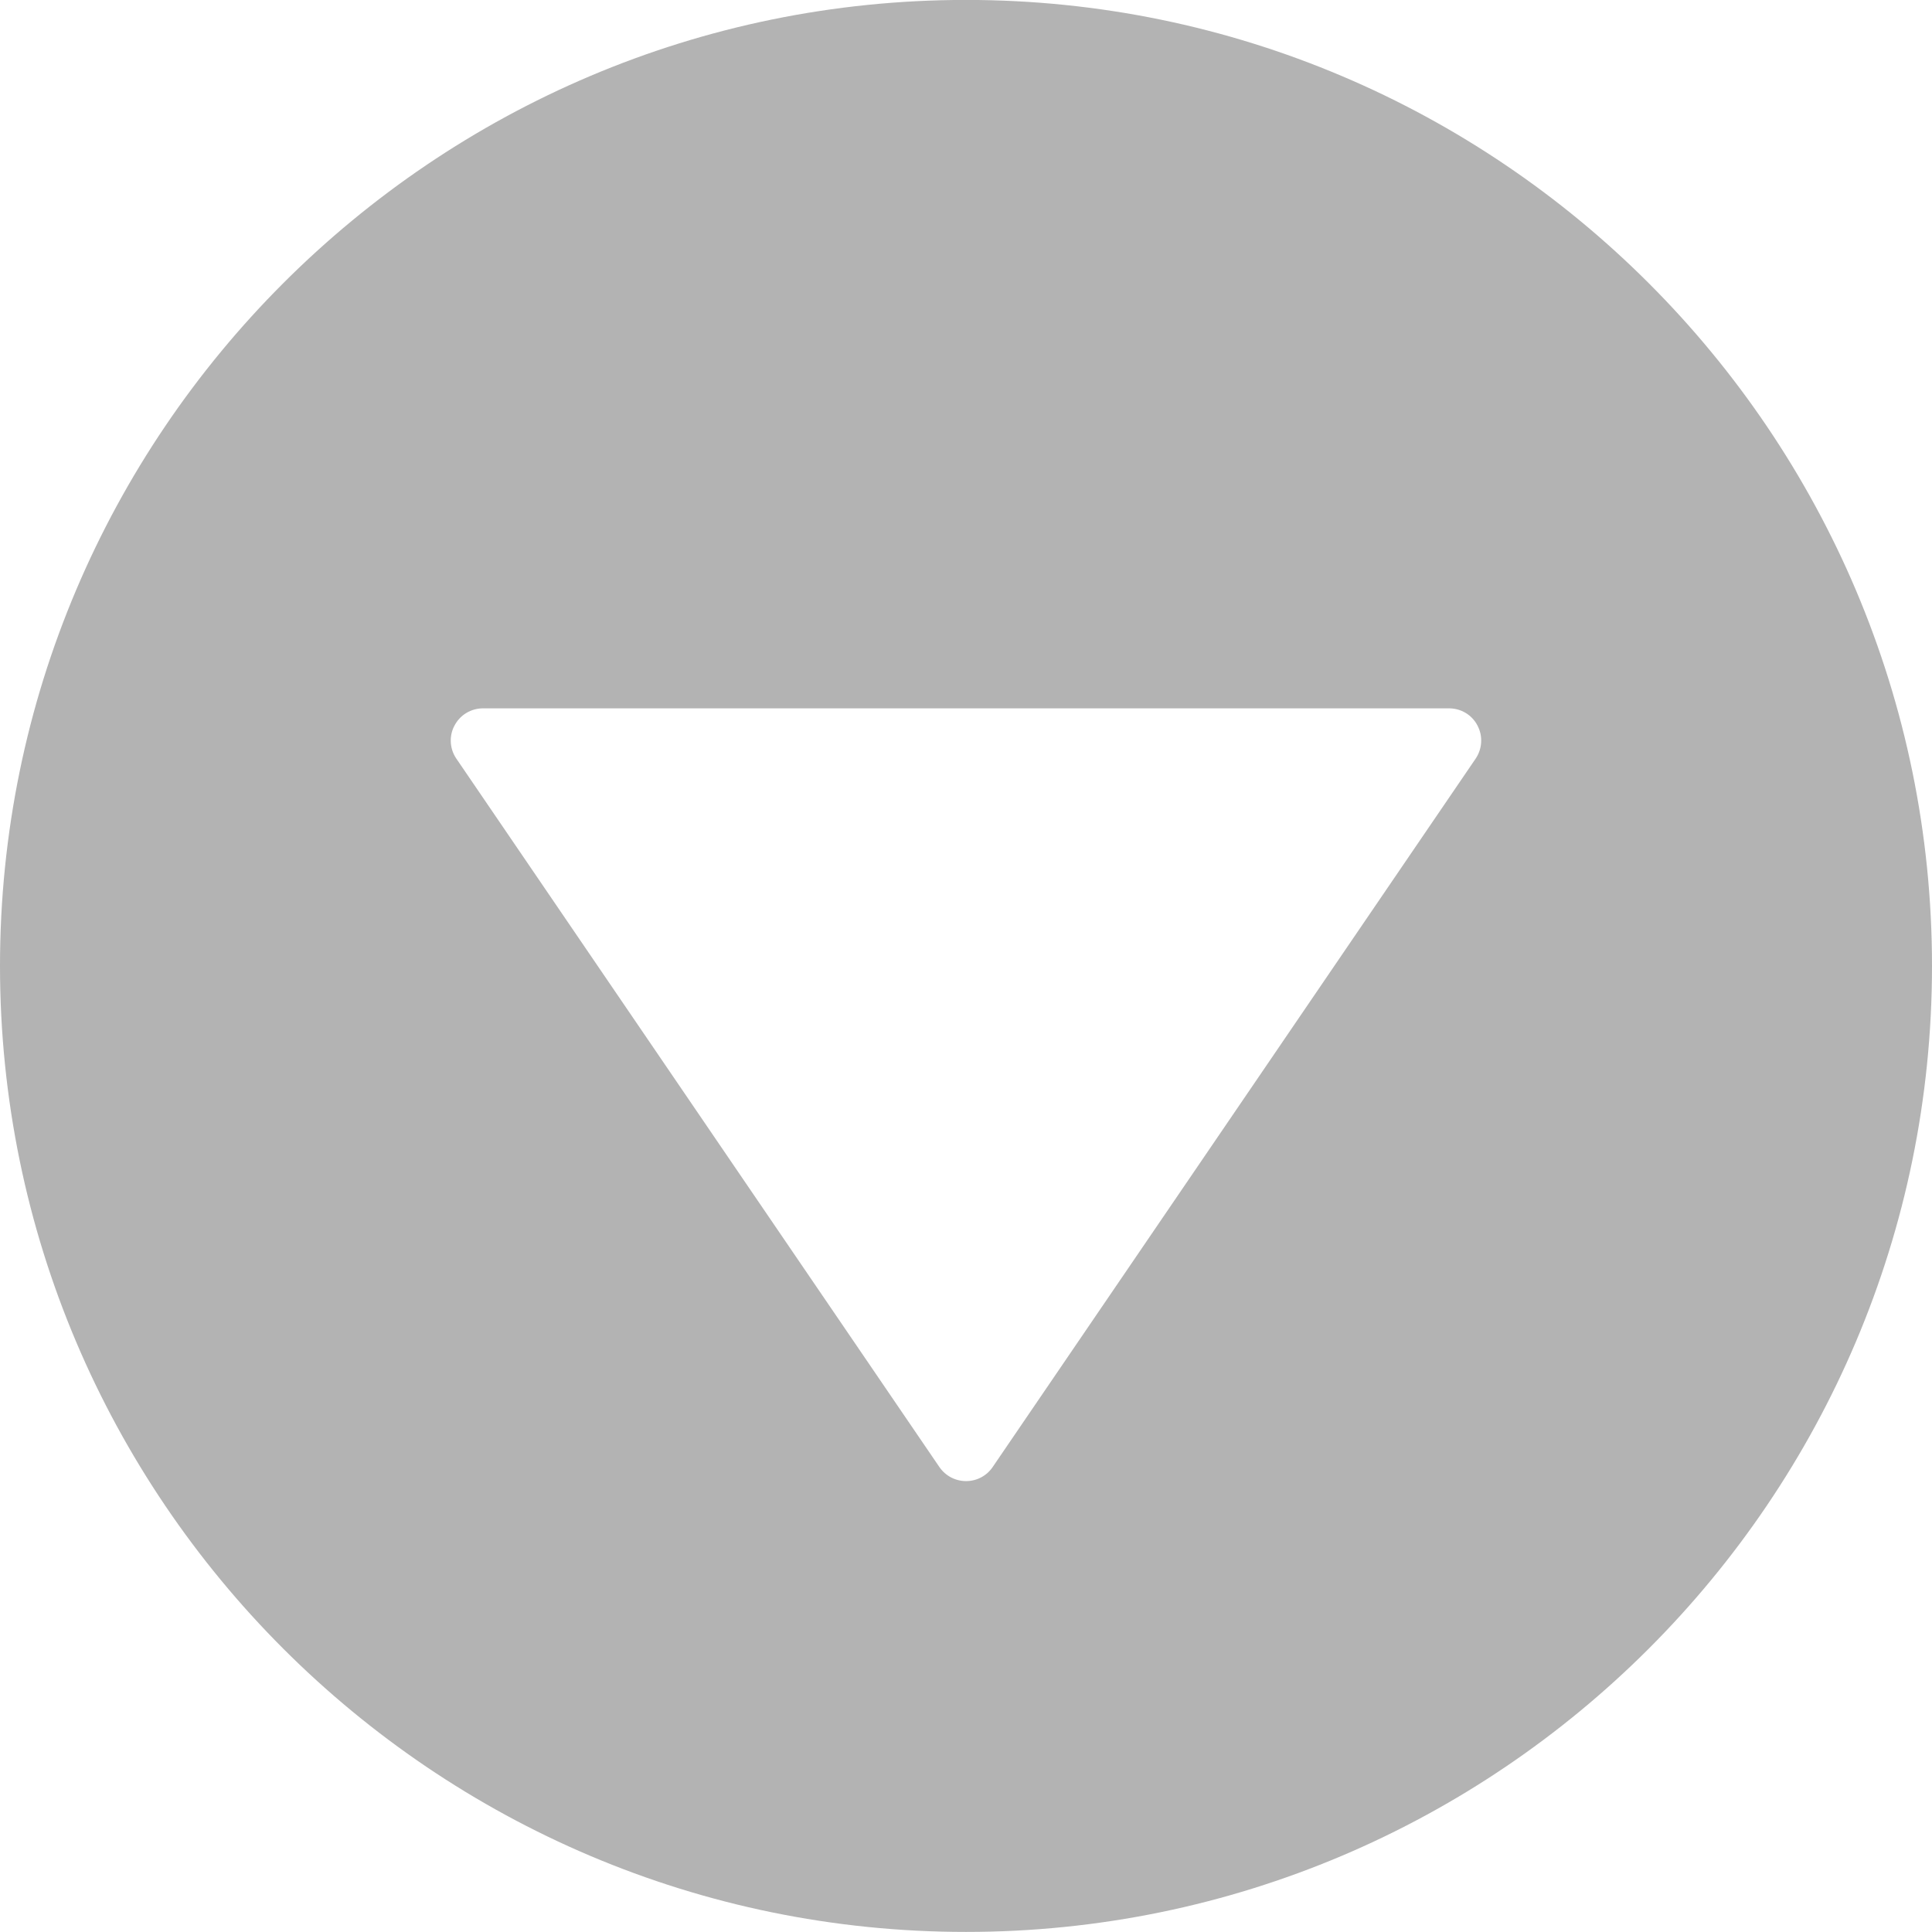 <?xml version="1.0" encoding="utf-8"?>
<!-- Generator: Adobe Illustrator 16.0.0, SVG Export Plug-In . SVG Version: 6.00 Build 0)  -->
<!DOCTYPE svg PUBLIC "-//W3C//DTD SVG 1.1//EN" "http://www.w3.org/Graphics/SVG/1.1/DTD/svg11.dtd">
<svg version="1.1" id="Capa_1" xmlns="http://www.w3.org/2000/svg" xmlns:xlink="http://www.w3.org/1999/xlink" x="0px" y="0px"
	 width="26.184px" height="26.184px" viewBox="0 0 26.184 26.184" enable-background="new 0 0 26.184 26.184" xml:space="preserve">
<path fill="#B3B3B3" d="M26.184,13.091c0-7.219-5.873-13.092-13.092-13.092S0,5.872,0,13.091c0,7.219,5.873,13.092,13.092,13.092
	S26.184,20.31,26.184,13.091z M12.731,19.882l-6.546-9.6c-0.051-0.074-0.076-0.16-0.076-0.246c0-0.07,0.017-0.141,0.051-0.203
	c0.076-0.145,0.225-0.233,0.387-0.233h13.091c0.163,0,0.312,0.089,0.386,0.233c0.076,0.143,0.065,0.315-0.025,0.449l-6.546,9.601
	c-0.081,0.119-0.215,0.19-0.36,0.19C12.948,20.073,12.813,20.002,12.731,19.882z"/>
</svg>

